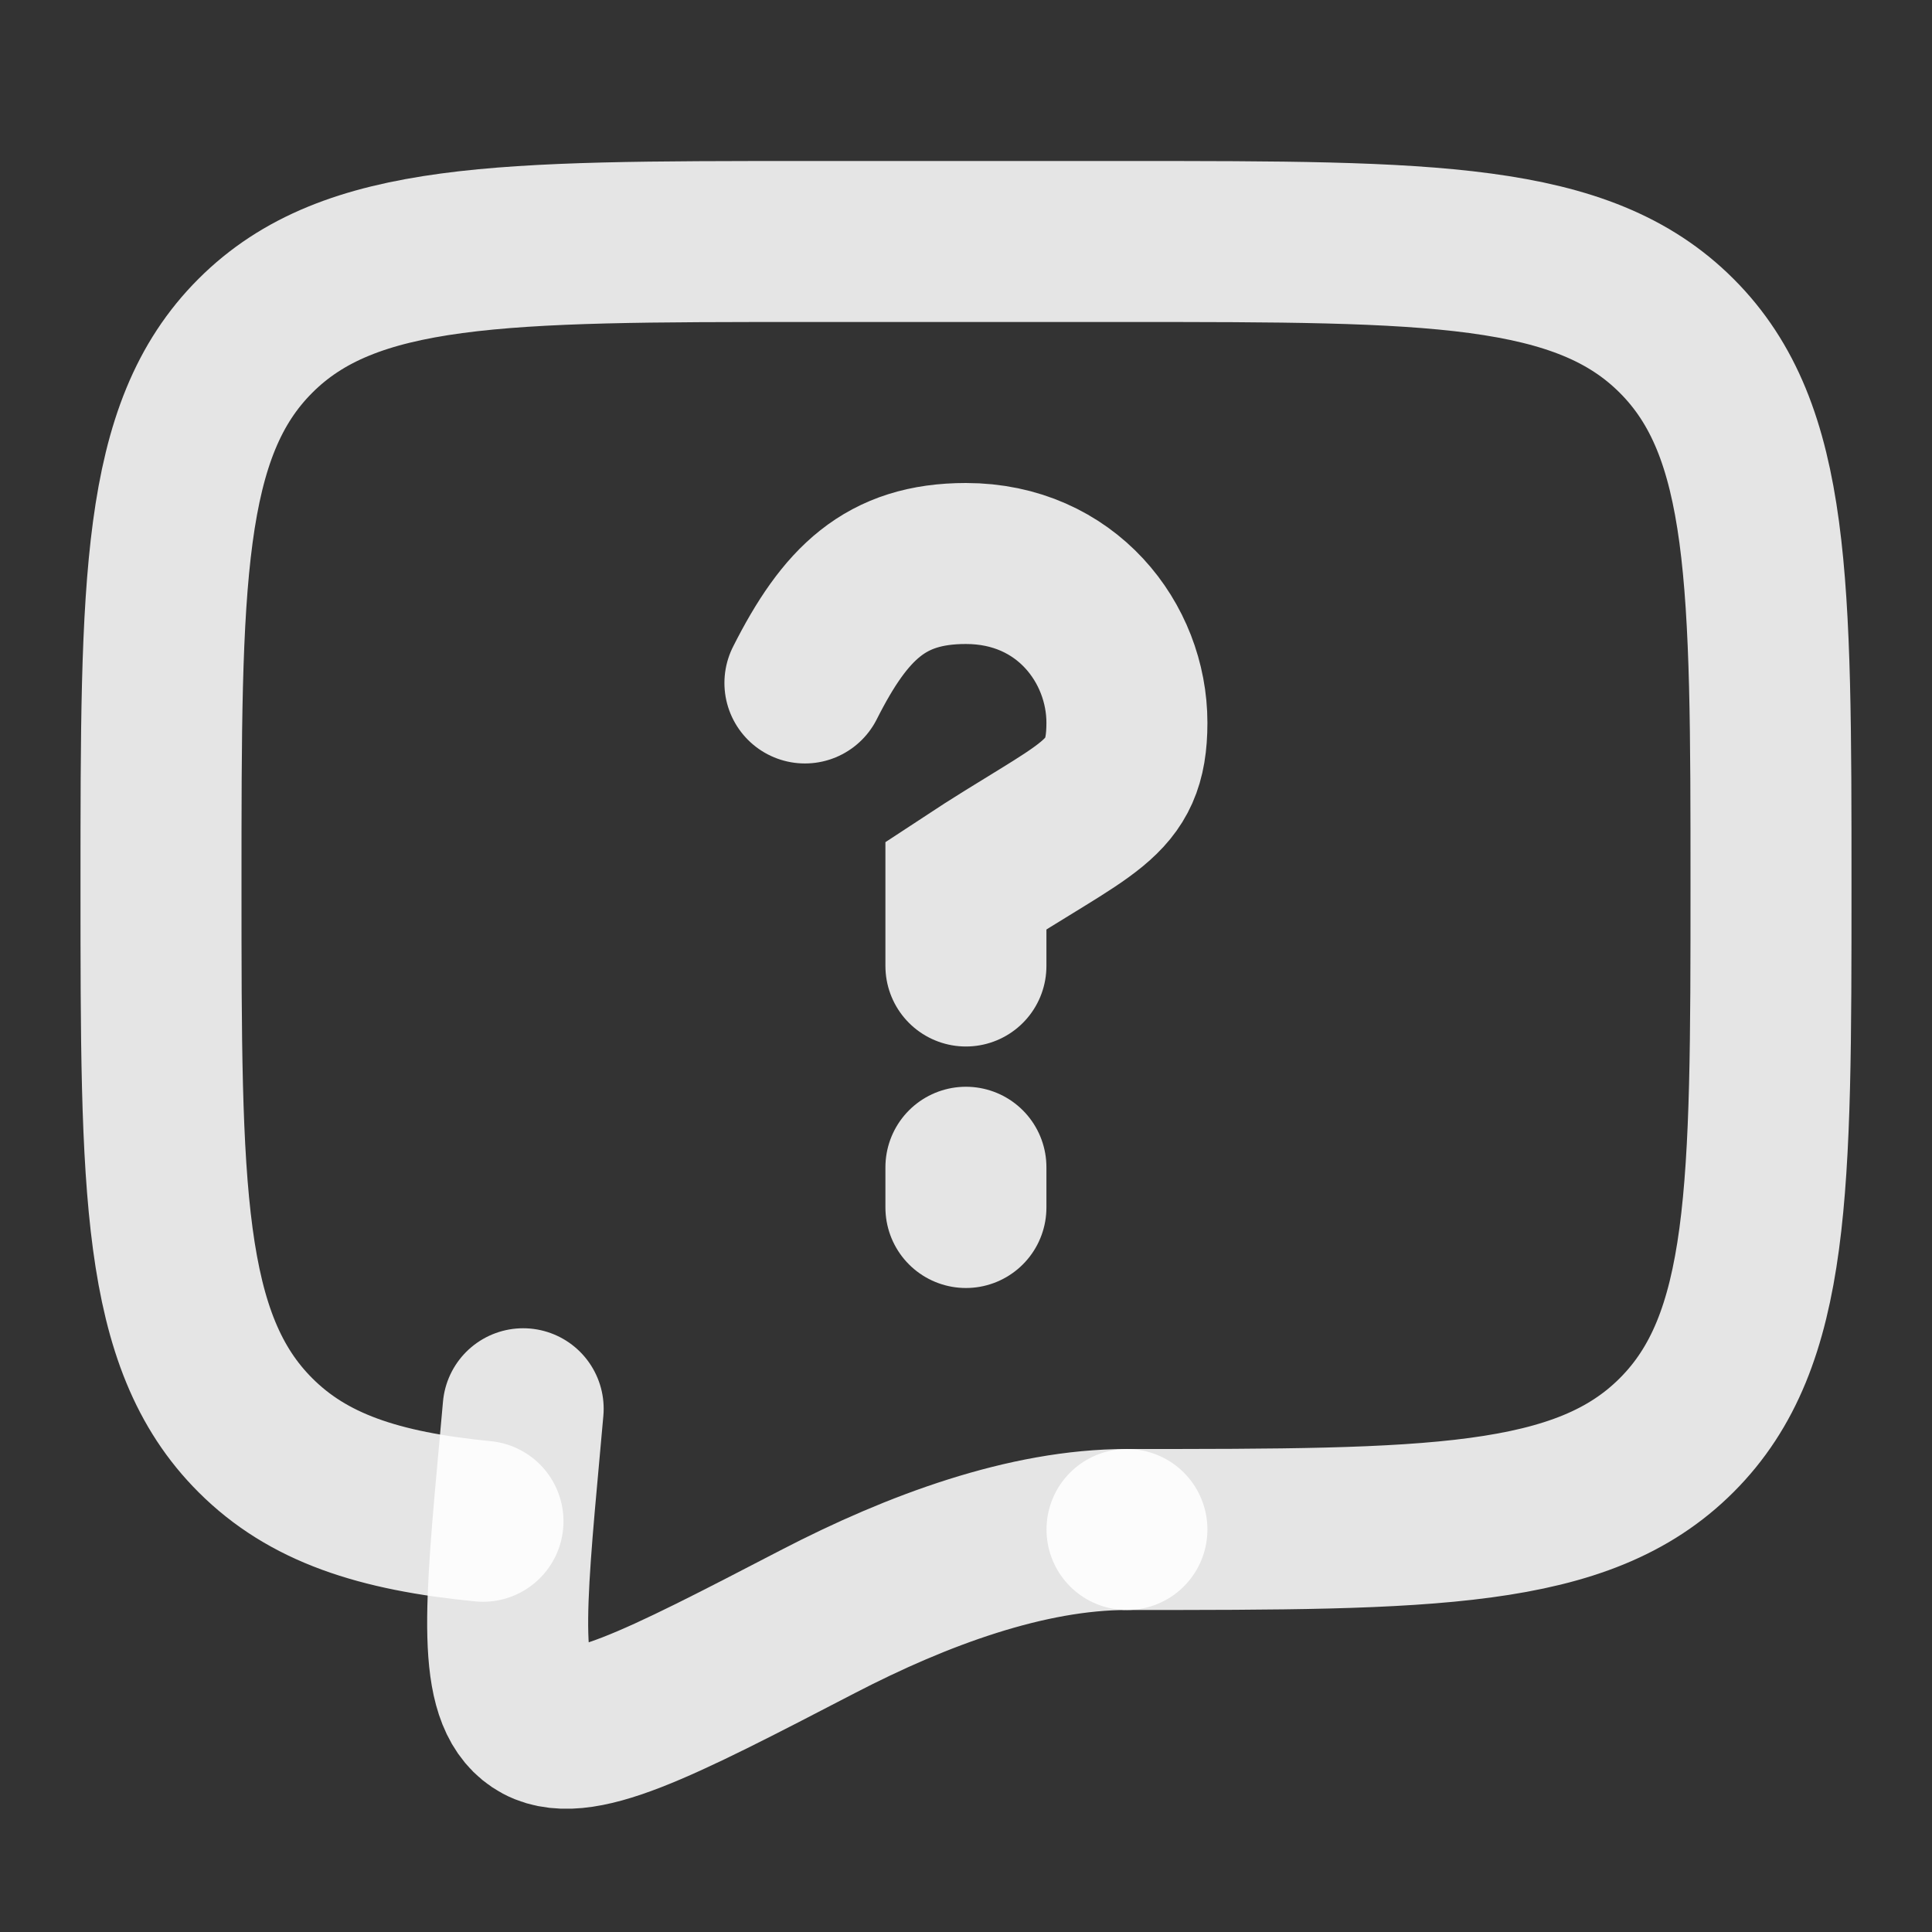 <svg width="24" height="24" viewBox="0 0 24 24" fill="none" xmlns="http://www.w3.org/2000/svg">
<rect x="0" y="0" width="24" height="24" fill="#333333" stroke="none"/>
<path d="M14 19C17.771 19 19.657 19 20.828 17.828C22 16.657 22 14.771 22 11C22 7.229 22 5.343 20.828 4.172C19.657 3 17.771 3 14 3H10C6.229 3 4.343 3 3.172 4.172C2 5.343 2 7.229 2 11C2 14.771 2 16.657 3.172 17.828C3.825 18.482 4.7 18.771 6 18.898" stroke="white" stroke-opacity="0.87" stroke-width="2" stroke-linecap="round" stroke-linejoin="round"/>
<path d="M9.999 8.484C10.499 7.494 10.999 7 11.999 7C13.245 7 13.999 7.989 13.999 8.978C13.999 9.967 13.499 10.011 11.999 11V12M11.999 14.5V15M13.999 19C12.763 19 11.401 19.5 10.158 20.145C8.16 21.182 7.161 21.701 6.669 21.37C6.177 21.04 6.27 20.015 6.457 17.966L6.499 17.5" stroke="white" stroke-opacity="0.87" stroke-width="2" stroke-linecap="round"/>
</svg>
